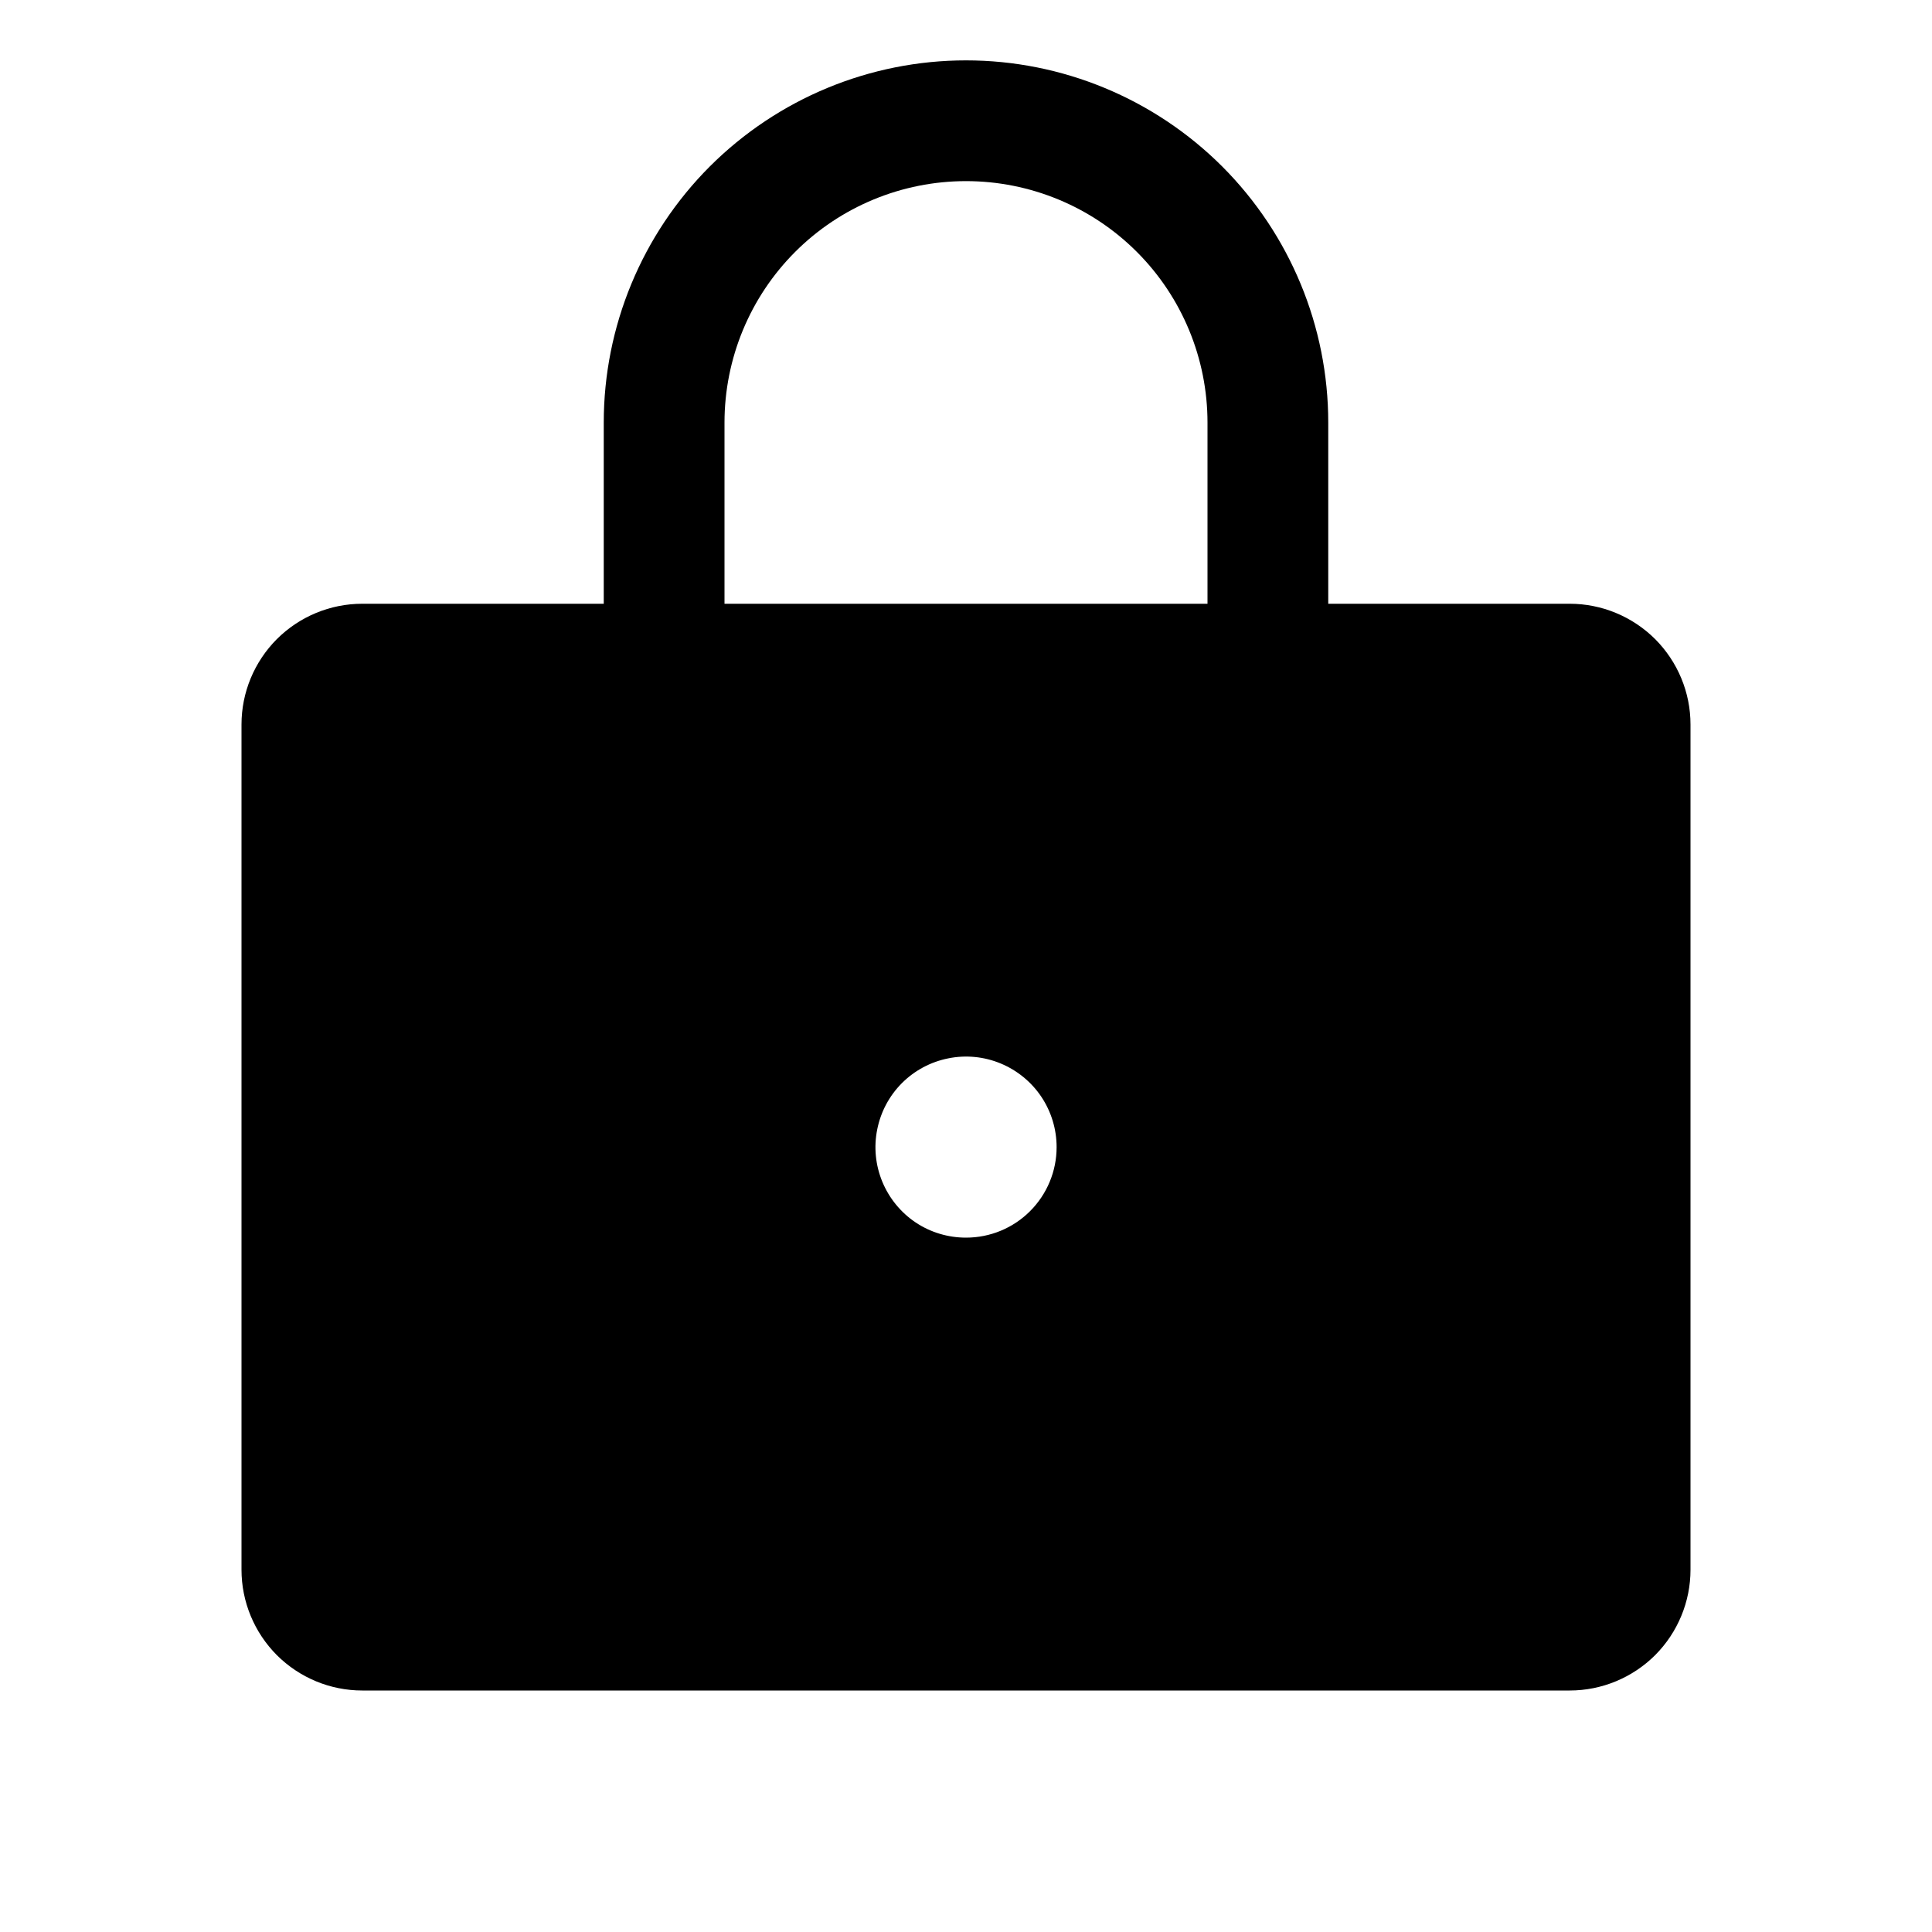 <svg width="20" height="20" viewBox="0 0 20 20" fill="none" xmlns="http://www.w3.org/2000/svg">
<path d="M16.25 6.25H13.75V4.375C13.75 3.38 13.355 2.427 12.652 1.723C11.948 1.02 10.995 0.625 10 0.625C9.005 0.625 8.052 1.02 7.348 1.723C6.645 2.427 6.25 3.38 6.25 4.375V6.25H3.75C3.418 6.25 3.101 6.382 2.866 6.616C2.632 6.851 2.5 7.168 2.5 7.5V16.25C2.5 16.581 2.632 16.899 2.866 17.134C3.101 17.368 3.418 17.5 3.75 17.5H16.25C16.581 17.5 16.899 17.368 17.134 17.134C17.368 16.899 17.5 16.581 17.5 16.25V7.5C17.5 7.168 17.368 6.851 17.134 6.616C16.899 6.382 16.581 6.25 16.25 6.25ZM10 12.812C9.815 12.812 9.633 12.758 9.479 12.655C9.325 12.552 9.205 12.405 9.134 12.234C9.063 12.062 9.044 11.874 9.081 11.692C9.117 11.51 9.206 11.343 9.337 11.212C9.468 11.081 9.635 10.992 9.817 10.956C9.999 10.919 10.188 10.938 10.359 11.009C10.53 11.08 10.677 11.2 10.78 11.354C10.883 11.508 10.938 11.69 10.938 11.875C10.938 12.124 10.839 12.362 10.663 12.538C10.487 12.714 10.249 12.812 10 12.812ZM12.5 6.25H7.5V4.375C7.5 3.712 7.763 3.076 8.232 2.607C8.701 2.138 9.337 1.875 10 1.875C10.663 1.875 11.299 2.138 11.768 2.607C12.237 3.076 12.5 3.712 12.5 4.375V6.25Z" fill="currentColor"/>
</svg>
